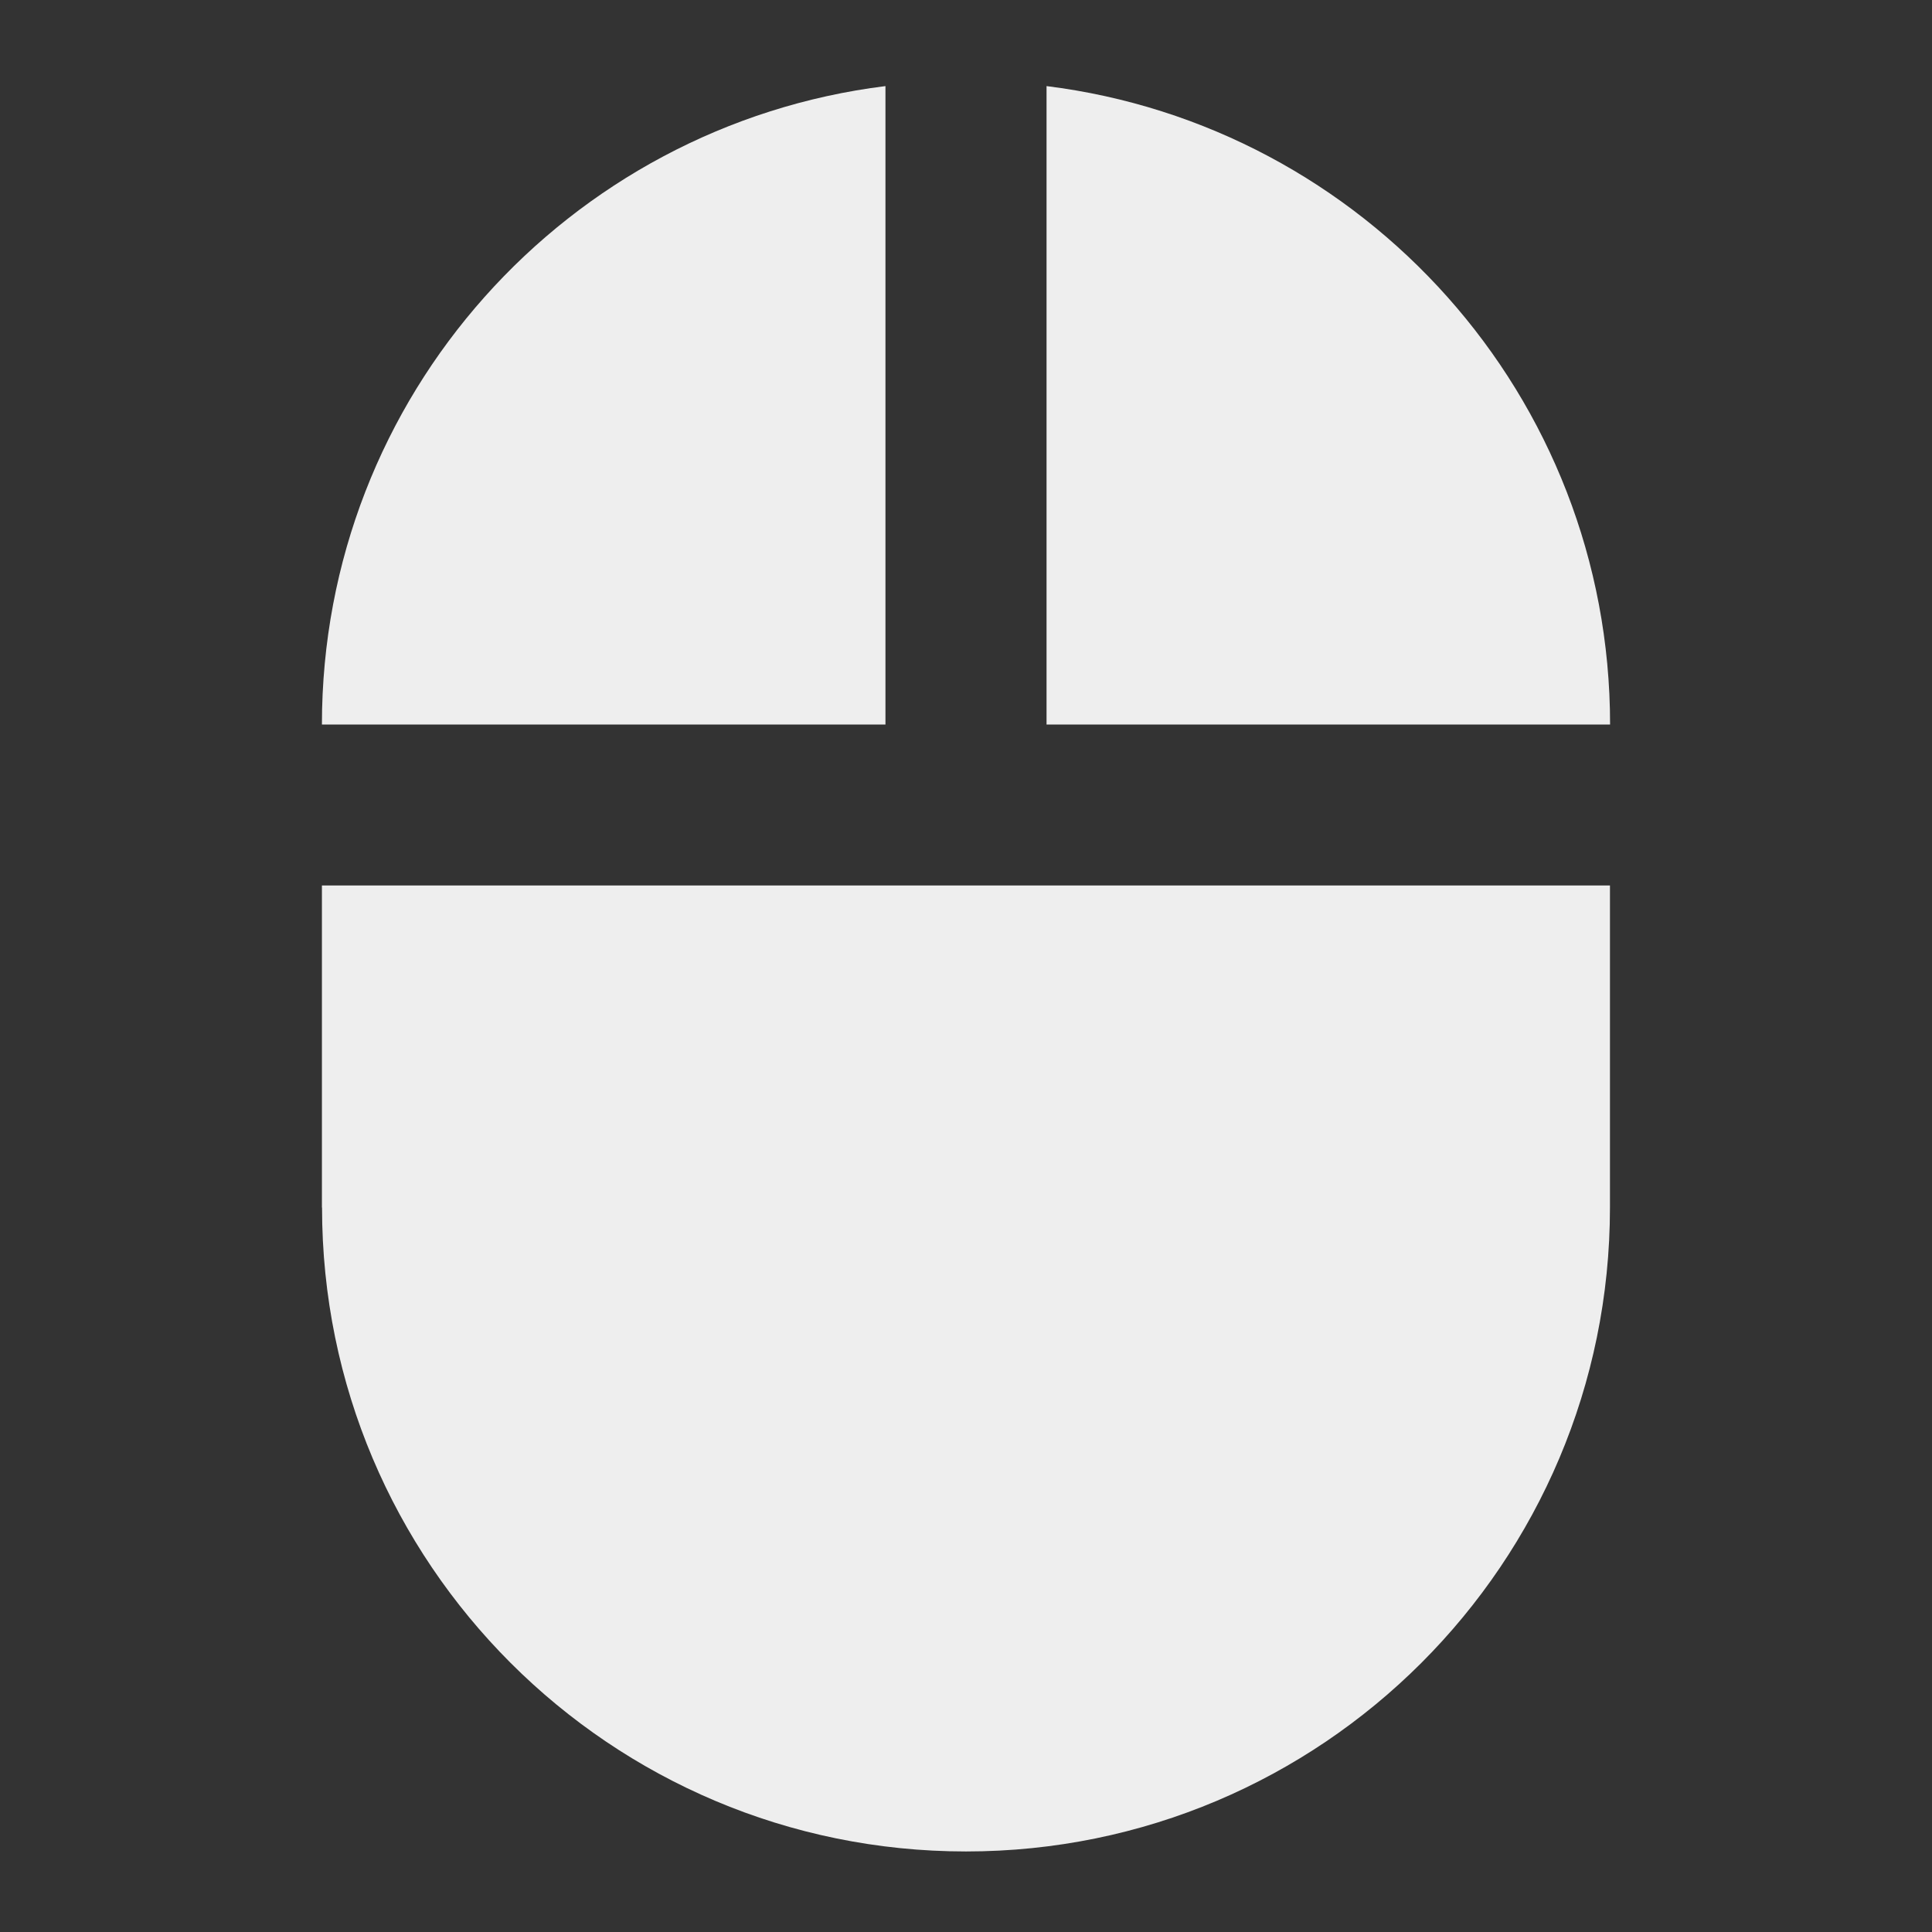 <?xml version="1.0" encoding="utf-8"?>
<!-- Generated by IcoMoon.io -->
<!DOCTYPE svg PUBLIC "-//W3C//DTD SVG 1.1//EN" "http://www.w3.org/Graphics/SVG/1.1/DTD/svg11.dtd">
<svg version="1.1" xmlns="http://www.w3.org/2000/svg" xmlns:xlink="http://www.w3.org/1999/xlink" width="16" height="16" viewBox="0 0 16 16">
<rect x="0" y="0" width="16" height="16" fill="#333333" stroke="none"/>
<path fill="#eeeeee" d="M8.667 0.713v5.287h4.667c0-2.72-2.037-4.96-4.667-5.287zM2.667 10c0 2.947 2.387 5.333 5.333 5.333s5.333-2.387 5.333-5.333v-2.667h-10.667v2.667zM7.333 0.713c-2.63 0.327-4.667 2.567-4.667 5.287h4.667v-5.287z"></path>
</svg>
